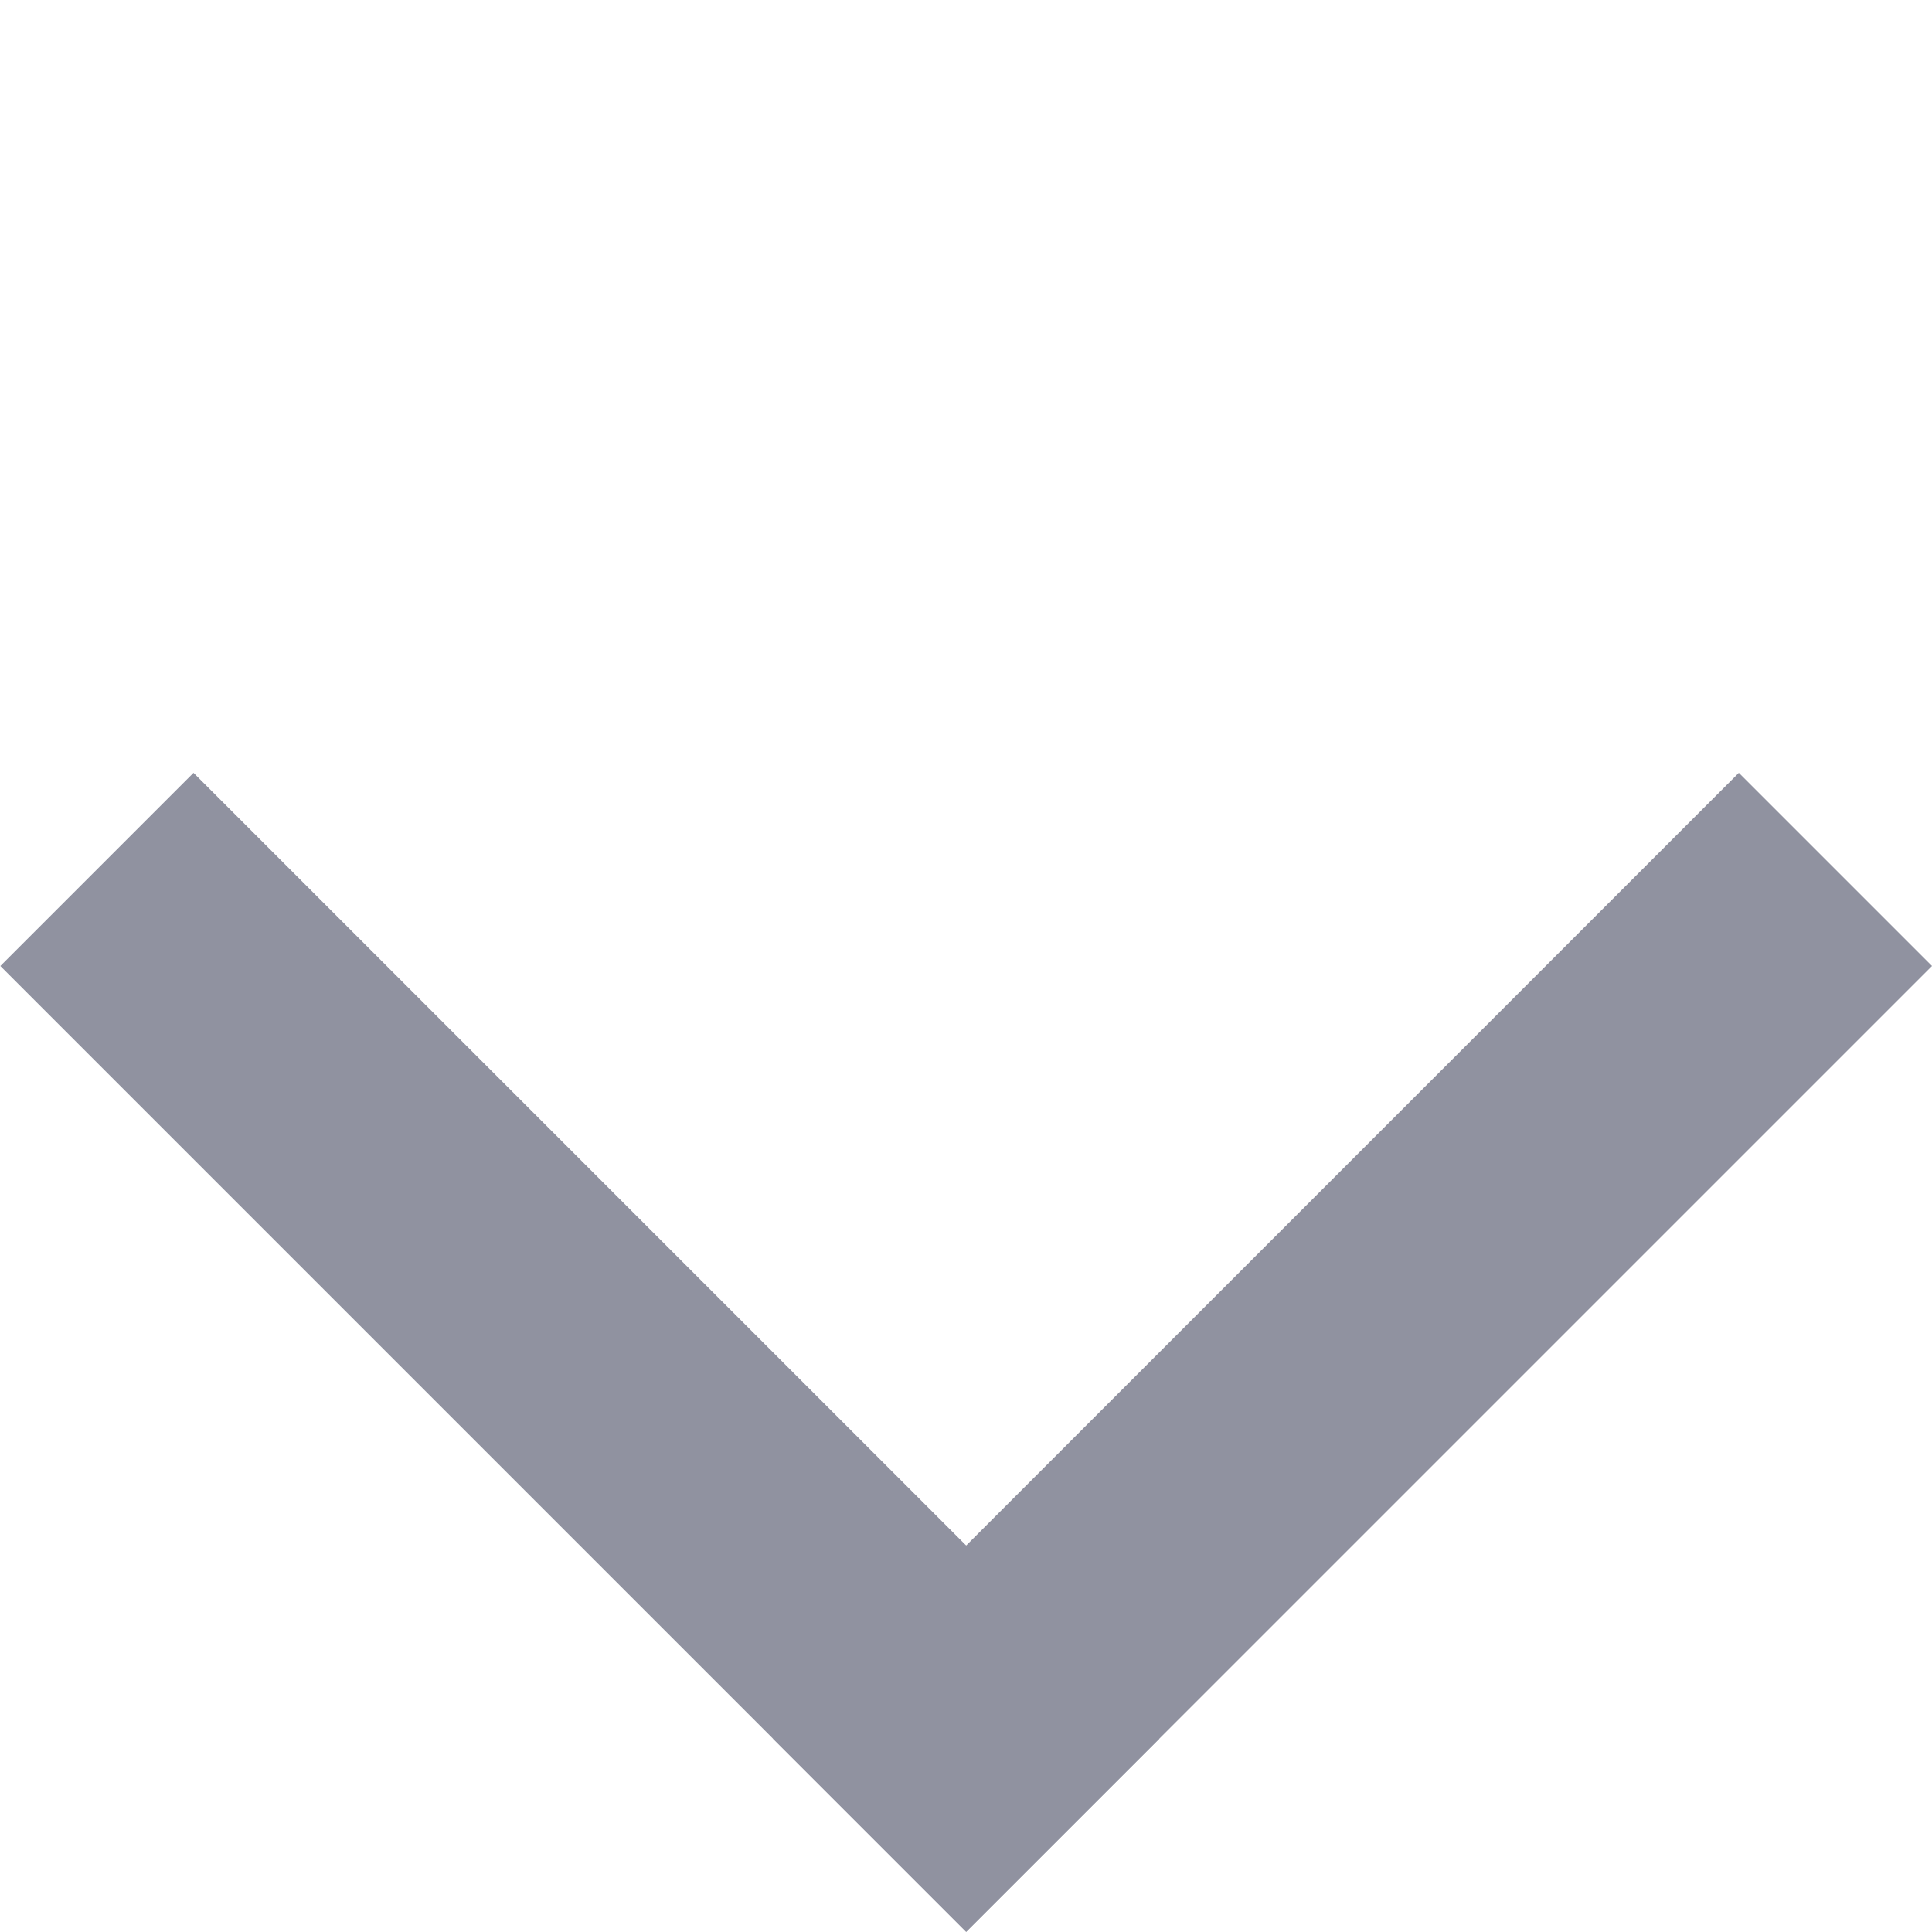 <?xml version="1.0" encoding="utf-8"?>
<svg width="11.314px" height="11.313px" viewBox="0 0 11.314 11.313" version="1.1" xmlns:xlink="http://www.w3.org/1999/xlink" xmlns="http://www.w3.org/2000/svg">
  <g id="Group-2-Copy-2" transform="matrix(-0.707 0.707 -0.707 -0.707 11.314 5.657)">
    <path d="M6.4 0L8 0L8 8L6.4 8L6.4 0Z" id="Rectangle-4-Copy" fill="#9092A0" fill-rule="evenodd" stroke="none" />
    <path d="M0 1.6L-6.99382e-08 1.19209e-07L8 -2.38419e-07L8 1.6L0 1.6Z" id="Rectangle-4-Copy-2" fill="#9092A0" fill-rule="evenodd" stroke="none" />
  </g>
</svg>